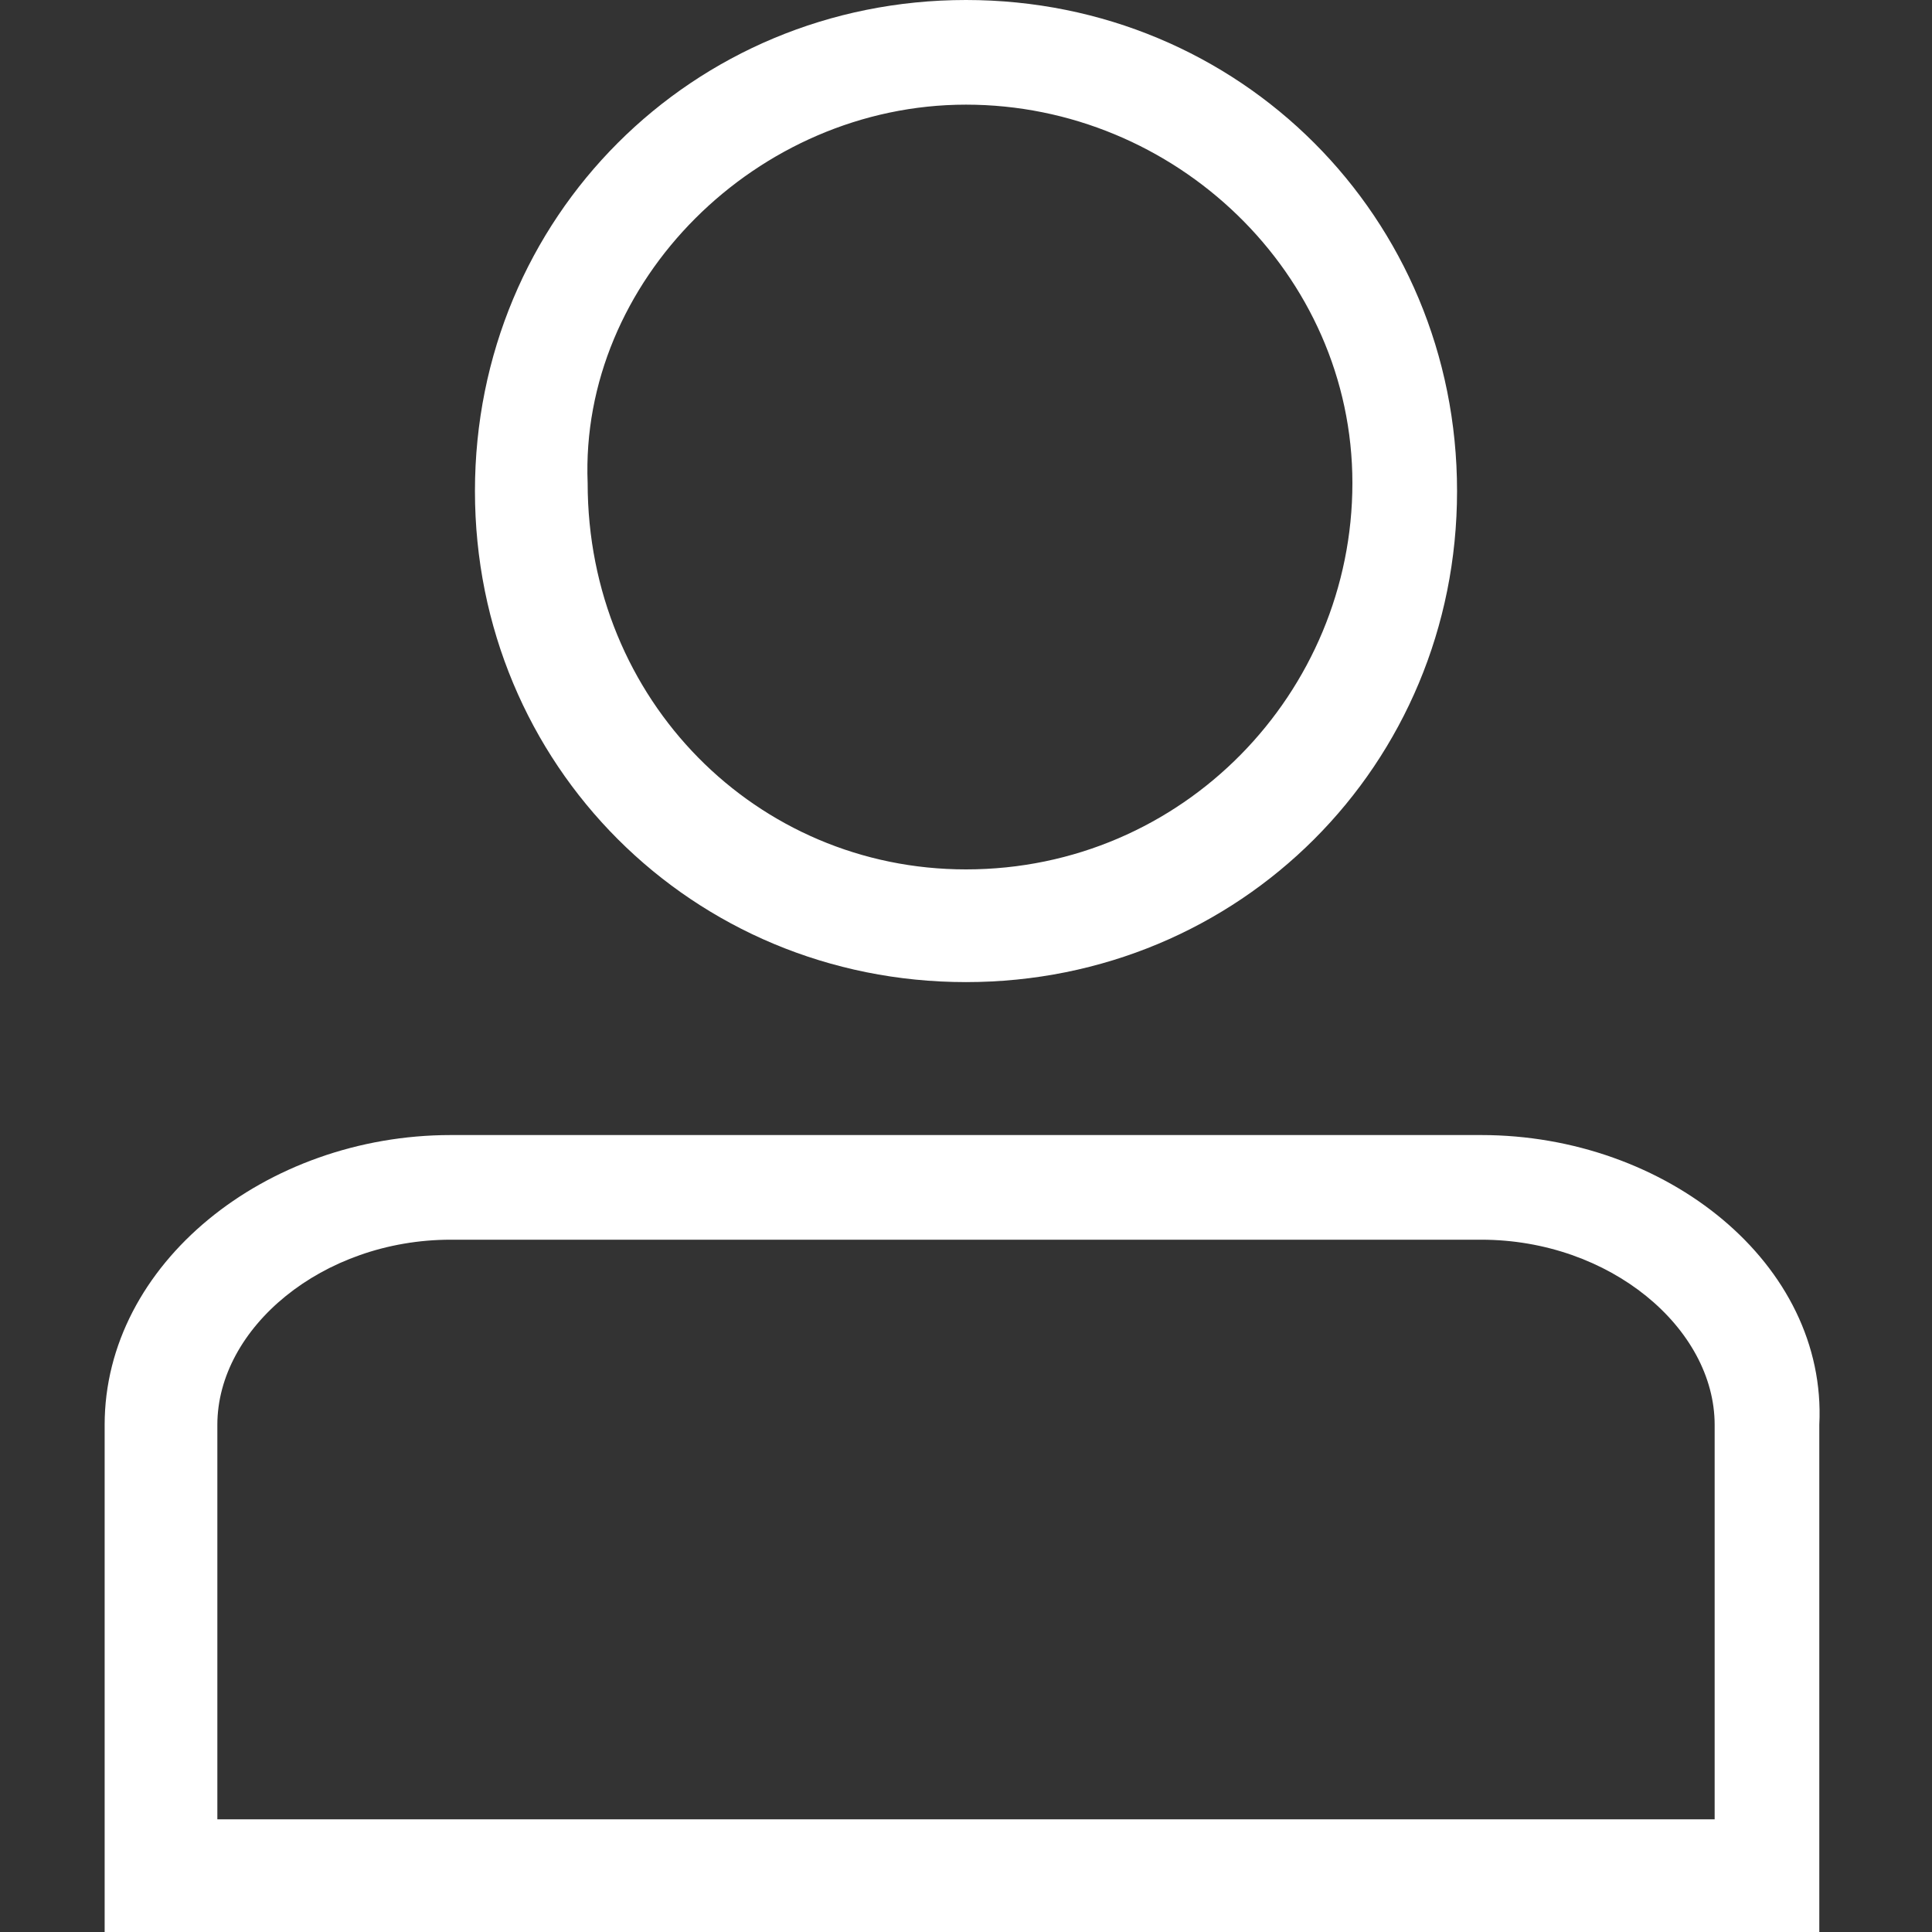<?xml version="1.0" encoding="utf-8"?>
<!-- Generator: Adobe Illustrator 25.2.0, SVG Export Plug-In . SVG Version: 6.00 Build 0)  -->
<svg version="1.1" id="Layer_1" xmlns="http://www.w3.org/2000/svg" xmlns:xlink="http://www.w3.org/1999/xlink" x="0px" y="0px"
	 viewBox="0 0 24 24" style="enable-background:new 0 0 24 24;" xml:space="preserve">
<rect x="0" y="0" width="24" height="24" fill="#333333" stroke="none"/>
<style type="text/css">
	.Drop_x0020_Shadow{fill:none;}
	.Round_x0020_Corners_x0020_2_x0020_pt{fill:#FFFFFF;stroke:#231F20;stroke-miterlimit:10;}
	.Live_x0020_Reflect_x0020_X{fill:none;}
	.Bevel_x0020_Soft{fill:url(#SVGID_1_);}
	.Dusk{fill:#FFFFFF;}
	.Foliage_GS{fill:#FFDD00;}
	.Pompadour_GS{fill-rule:evenodd;clip-rule:evenodd;fill:#44ADE2;}
	.st0{fill:#FFFFFF;}
</style>
<linearGradient id="SVGID_1_" gradientUnits="userSpaceOnUse" x1="0" y1="0" x2="0.707" y2="0.707">
	<stop  offset="0" style="stop-color:#DEDFE3"/>
	<stop  offset="0.178" style="stop-color:#DADBDF"/>
	<stop  offset="0.361" style="stop-color:#CECFD3"/>
	<stop  offset="0.546" style="stop-color:#B9BCBF"/>
	<stop  offset="0.732" style="stop-color:#9CA0A2"/>
	<stop  offset="0.918" style="stop-color:#787D7E"/>
	<stop  offset="1" style="stop-color:#656B6C"/>
</linearGradient>
<path class="st0" d="M18.4,15.4c1.6,0,2.9,1.1,2.9,2.3v4.9H2.7v-4.9c0-1.2,1.3-2.3,2.9-2.3H18.4 M18.4,14.1H5.6
	c-2.3,0-4.3,1.6-4.3,3.6V24h21.3v-6.3C22.7,15.7,20.7,14.1,18.4,14.1L18.4,14.1z M12,1.3c2.6,0,4.8,2.1,4.8,4.7
	c0,2.6-2.1,4.8-4.8,4.8c-2.6,0-4.7-2.1-4.7-4.8C7.2,3.5,9.4,1.3,12,1.3 M12,0C8.6,0,5.9,2.7,5.9,6.1c0,3.4,2.7,6.1,6.1,6.1
	c3.4,0,6.1-2.7,6.1-6.1C18.1,2.7,15.4,0,12,0L12,0z"/>
</svg>
